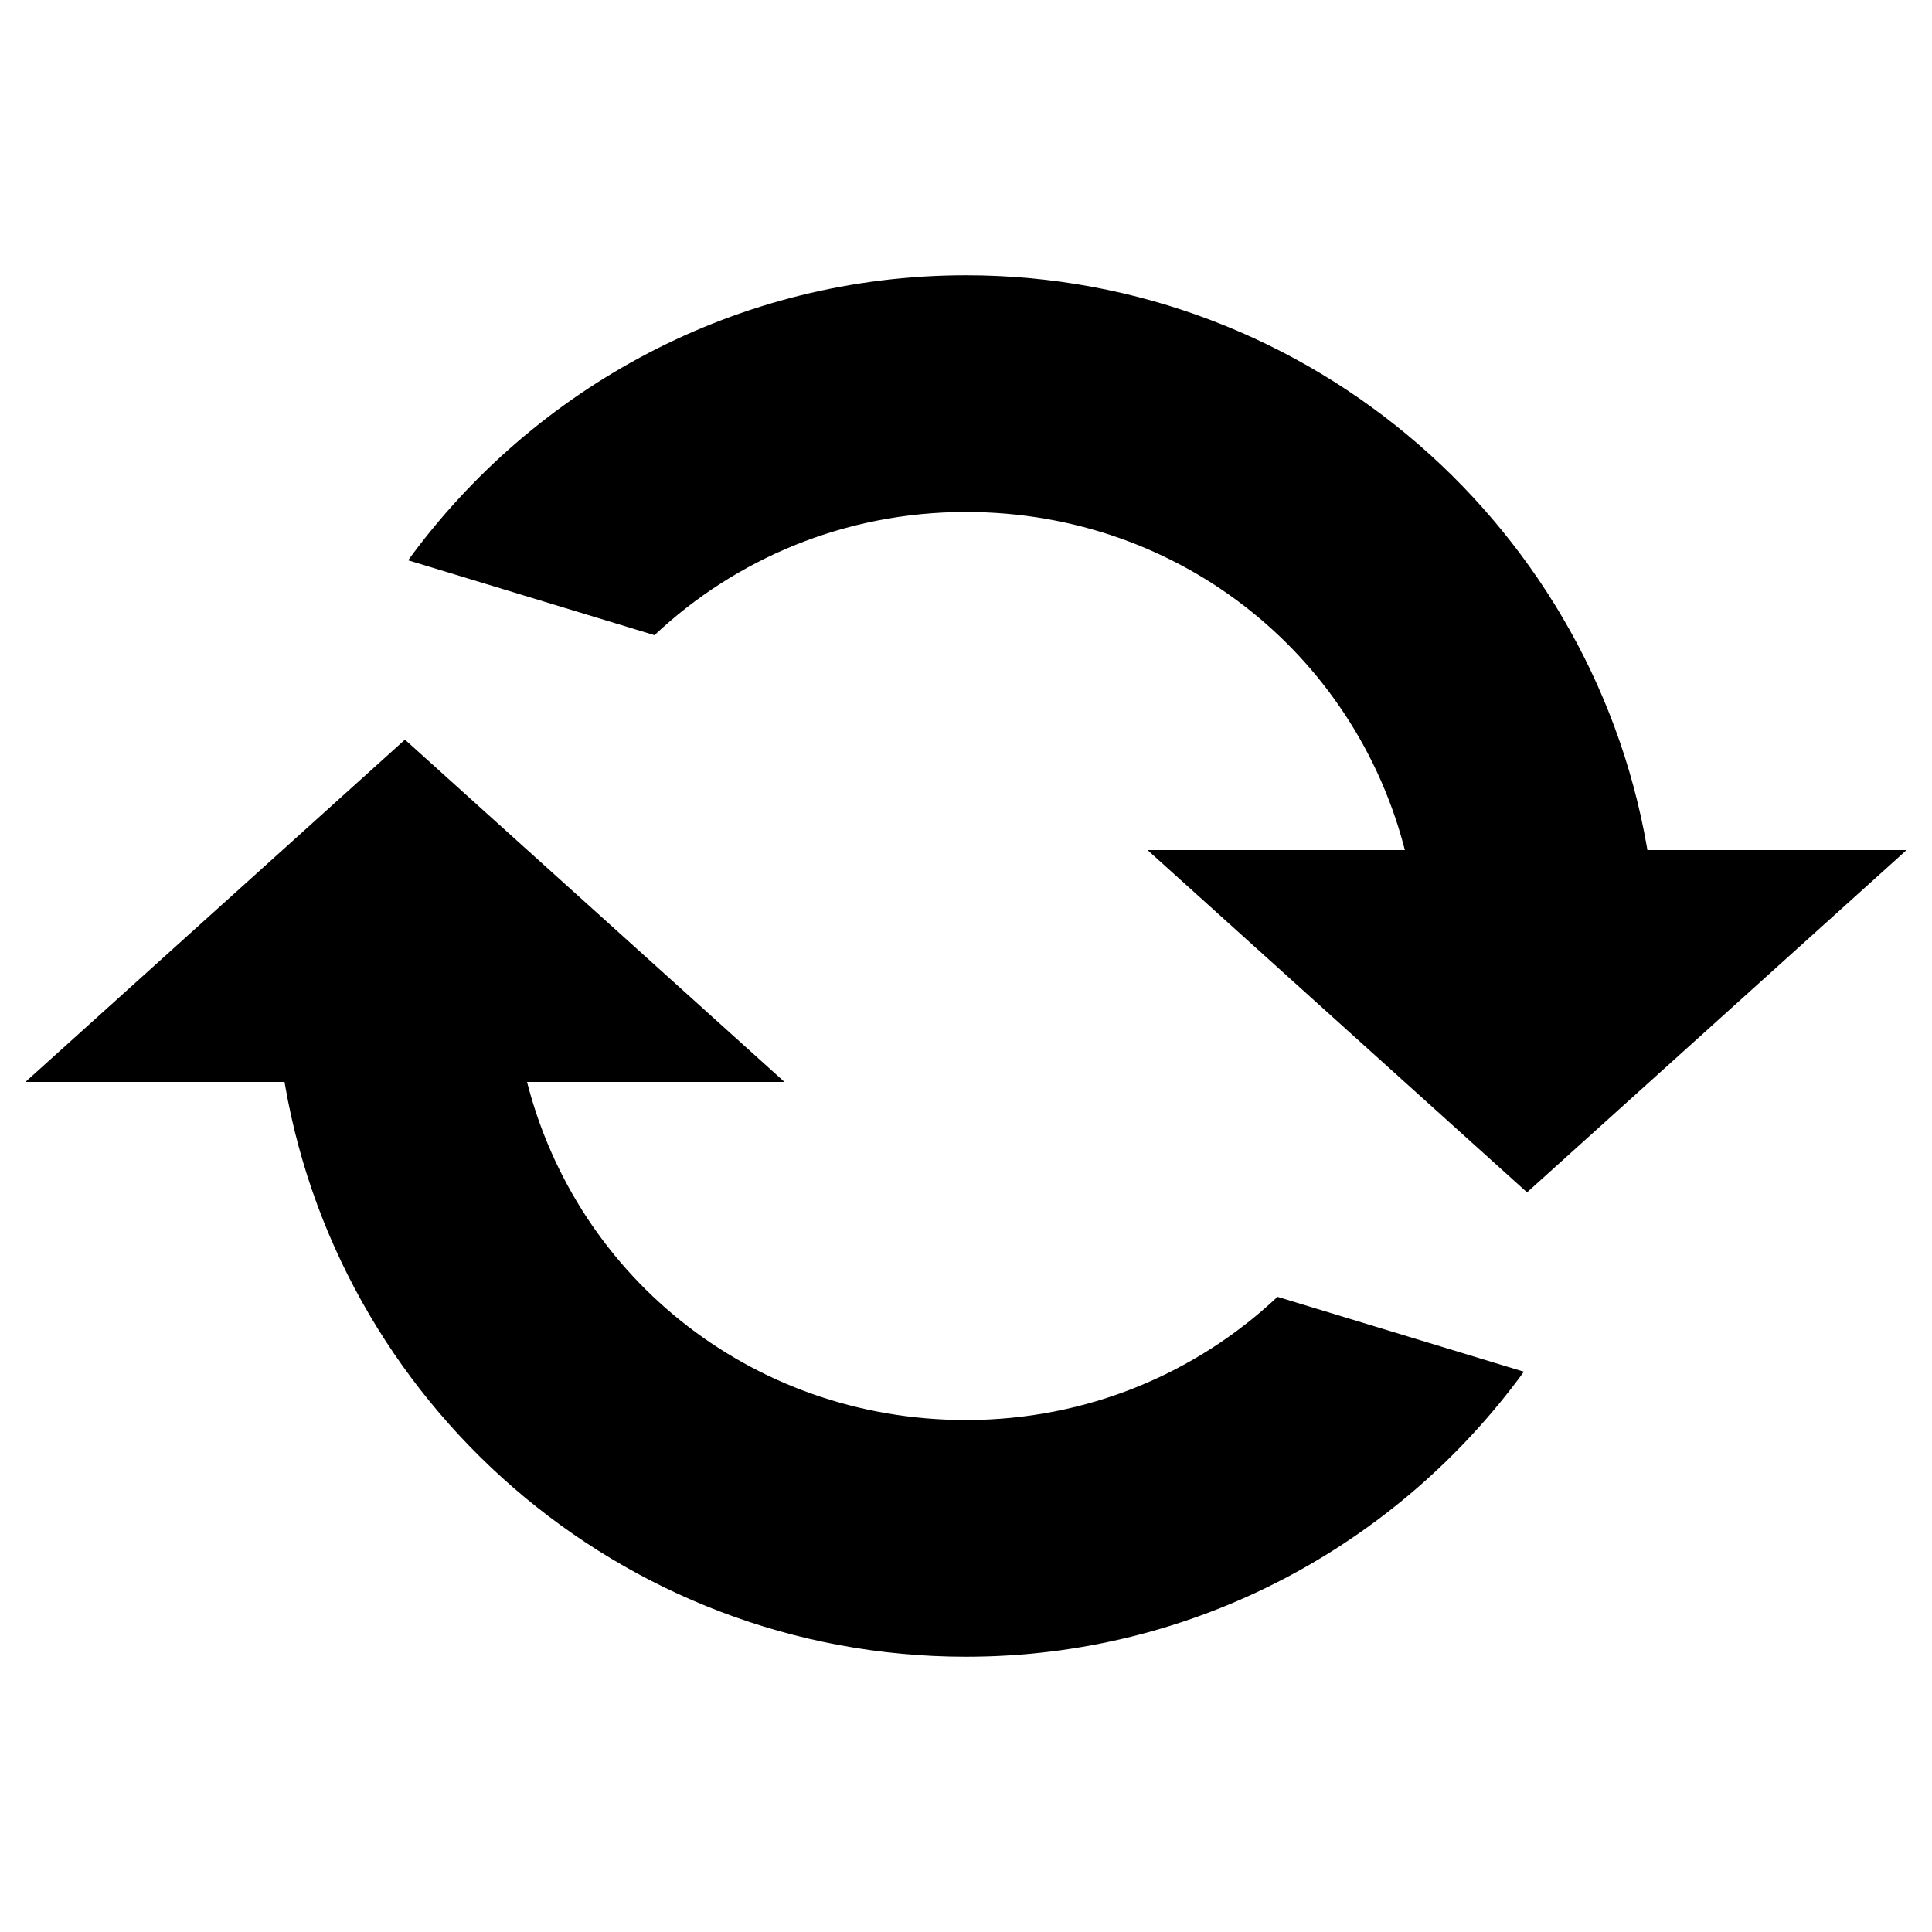 <?xml version="1.0" encoding="UTF-8"?>
<svg
	xmlns:svg="http://www.w3.org/2000/svg"
	xmlns="http://www.w3.org/2000/svg"
	viewBox="0 0 25 25"
	class="pa-arrows-twins">
	<g>
		<g>
			<path
				class="pa-arrows-body1"
				d="m 12.5,3.562 c -2.962,0 -5.59,1.454 -7.219,3.688 l 3.188,0.969 C 9.518,7.232 10.933,6.625 12.5,6.625 c 2.811,0 5.127,1.92 5.719,4.541 l 3.125,0 C 20.7,6.869 16.971,3.562 12.5,3.562 z"
			/>
			<path
				class="pa-arrows-arrow1"
				d="m 14.849,11 9.822,0 -4.911,4.429 z"
			/>
		</g>
		<g>
			<path
				class="pa-arrows-body2"
				d="M 3.656,13.839 C 4.3,18.137 8.029,21.438 12.5,21.438 c 2.962,0 5.59,-1.454 7.219,-3.688 l -3.188,-0.969 C 15.482,17.768 14.067,18.375 12.5,18.375 c -2.811,0 -5.127,-1.914 -5.719,-4.536 z"
			/>
			<path
				class="pa-arrows-arrow2"
				d="m 10.151,14 -9.822,0 4.911,-4.429 z"
			/>
		</g>
		<animateTransform
			repeatCount="indefinite"
			dur="1s"
			begin="0s"
			to="360,12.5,12.5"
			from="0,12.5,12.5"
			type="rotate"
			attributeName="transform"
			attributeType="XML"
		/>
	</g>
</svg>
